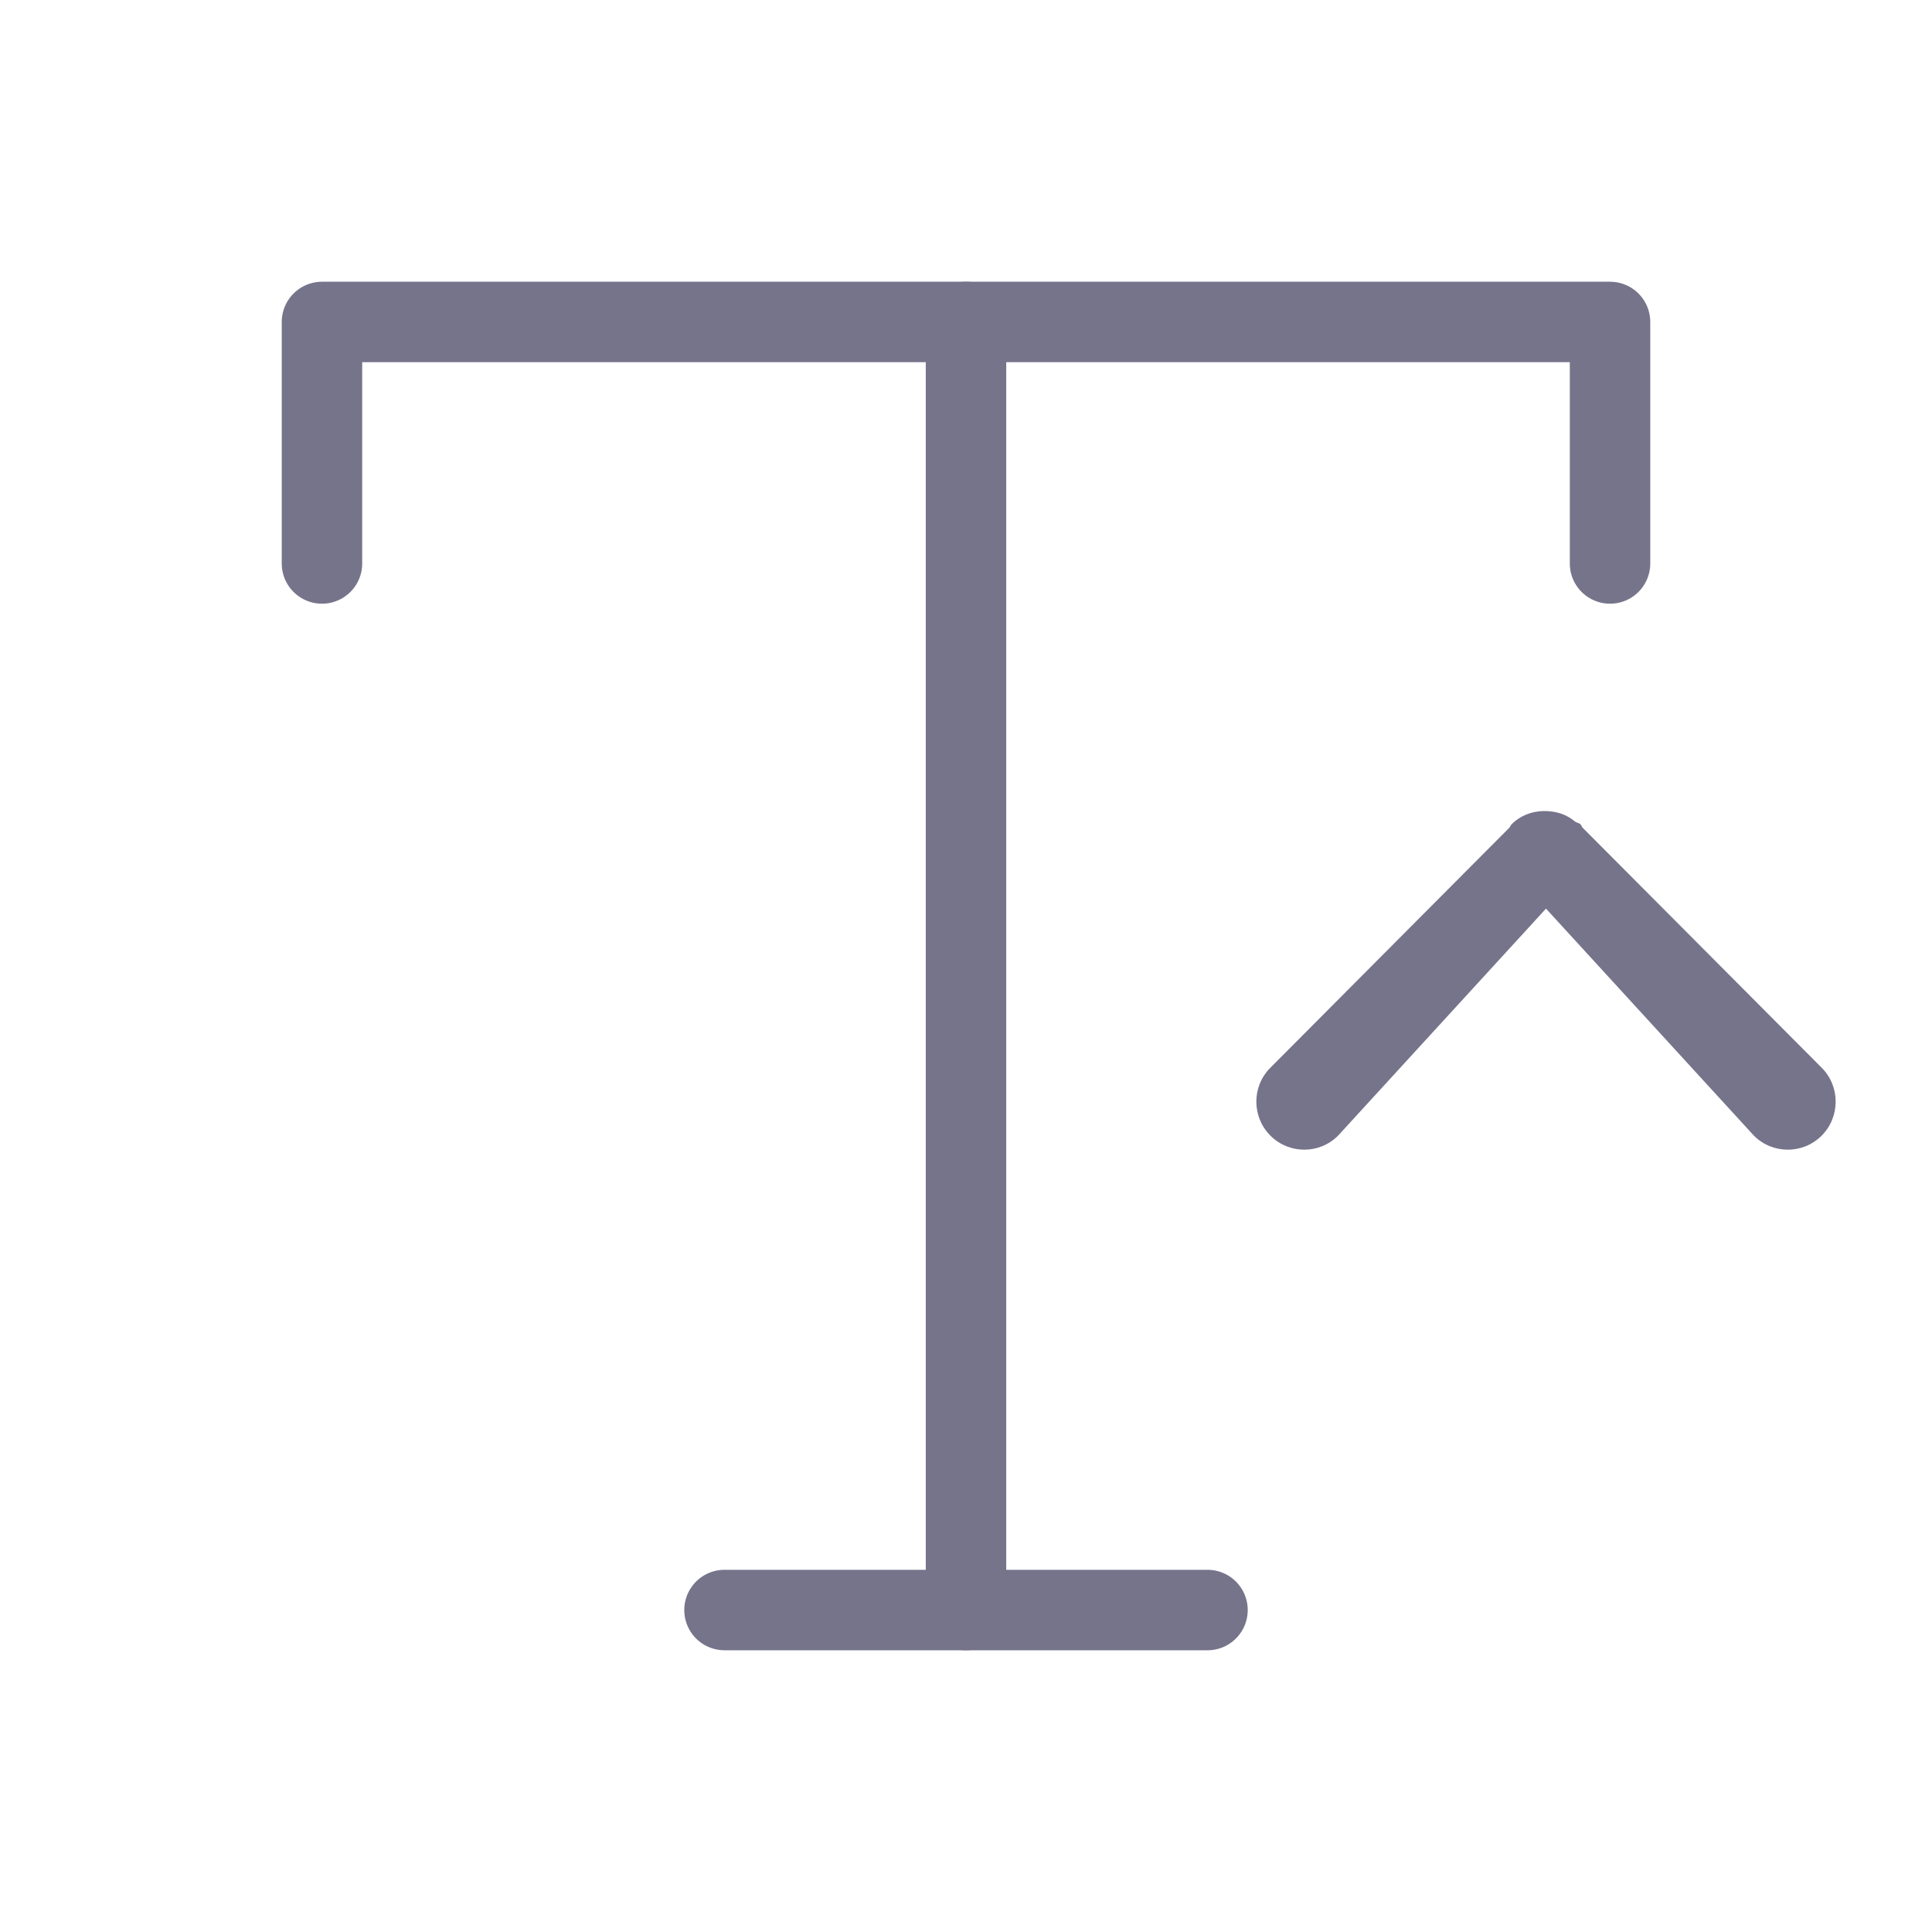 <svg width="20" height="20" viewBox="0 0 20 20" fill="none" xmlns="http://www.w3.org/2000/svg">
<g clip-path="url(#clip0_1018_55311)">
<path d="M3.333 5.833V3.333H16.667V5.833" stroke="#76748B" stroke-width="0.833" stroke-linecap="round" stroke-linejoin="round"/>
<path d="M7.5 16.667H12.5" stroke="#76748B" stroke-width="0.833" stroke-linecap="round" stroke-linejoin="round"/>
<path d="M10 3.333V16.667" stroke="#76748B" stroke-width="0.833" stroke-linecap="round" stroke-linejoin="round"/>
<path fill-rule="evenodd" clip-rule="evenodd" d="M16.004 9.406L13.852 11.756C13.659 11.95 13.345 11.95 13.151 11.756C12.957 11.562 12.957 11.246 13.151 11.053L15.626 8.567C15.634 8.557 15.638 8.544 15.648 8.533C15.762 8.419 15.917 8.381 16.065 8.401C16.09 8.404 16.111 8.408 16.135 8.415C16.197 8.432 16.254 8.463 16.307 8.506C16.323 8.518 16.345 8.518 16.361 8.533C16.37 8.543 16.373 8.555 16.381 8.566L18.858 11.053C19.051 11.246 19.051 11.562 18.858 11.756C18.664 11.95 18.35 11.95 18.156 11.756L16.004 9.406Z" fill="#76748B"/>
</g>
<defs>
<clipPath id="clip0_1018_55311">
<rect width="20" height="20" fill="white"/>
</clipPath>
</defs>
</svg>
